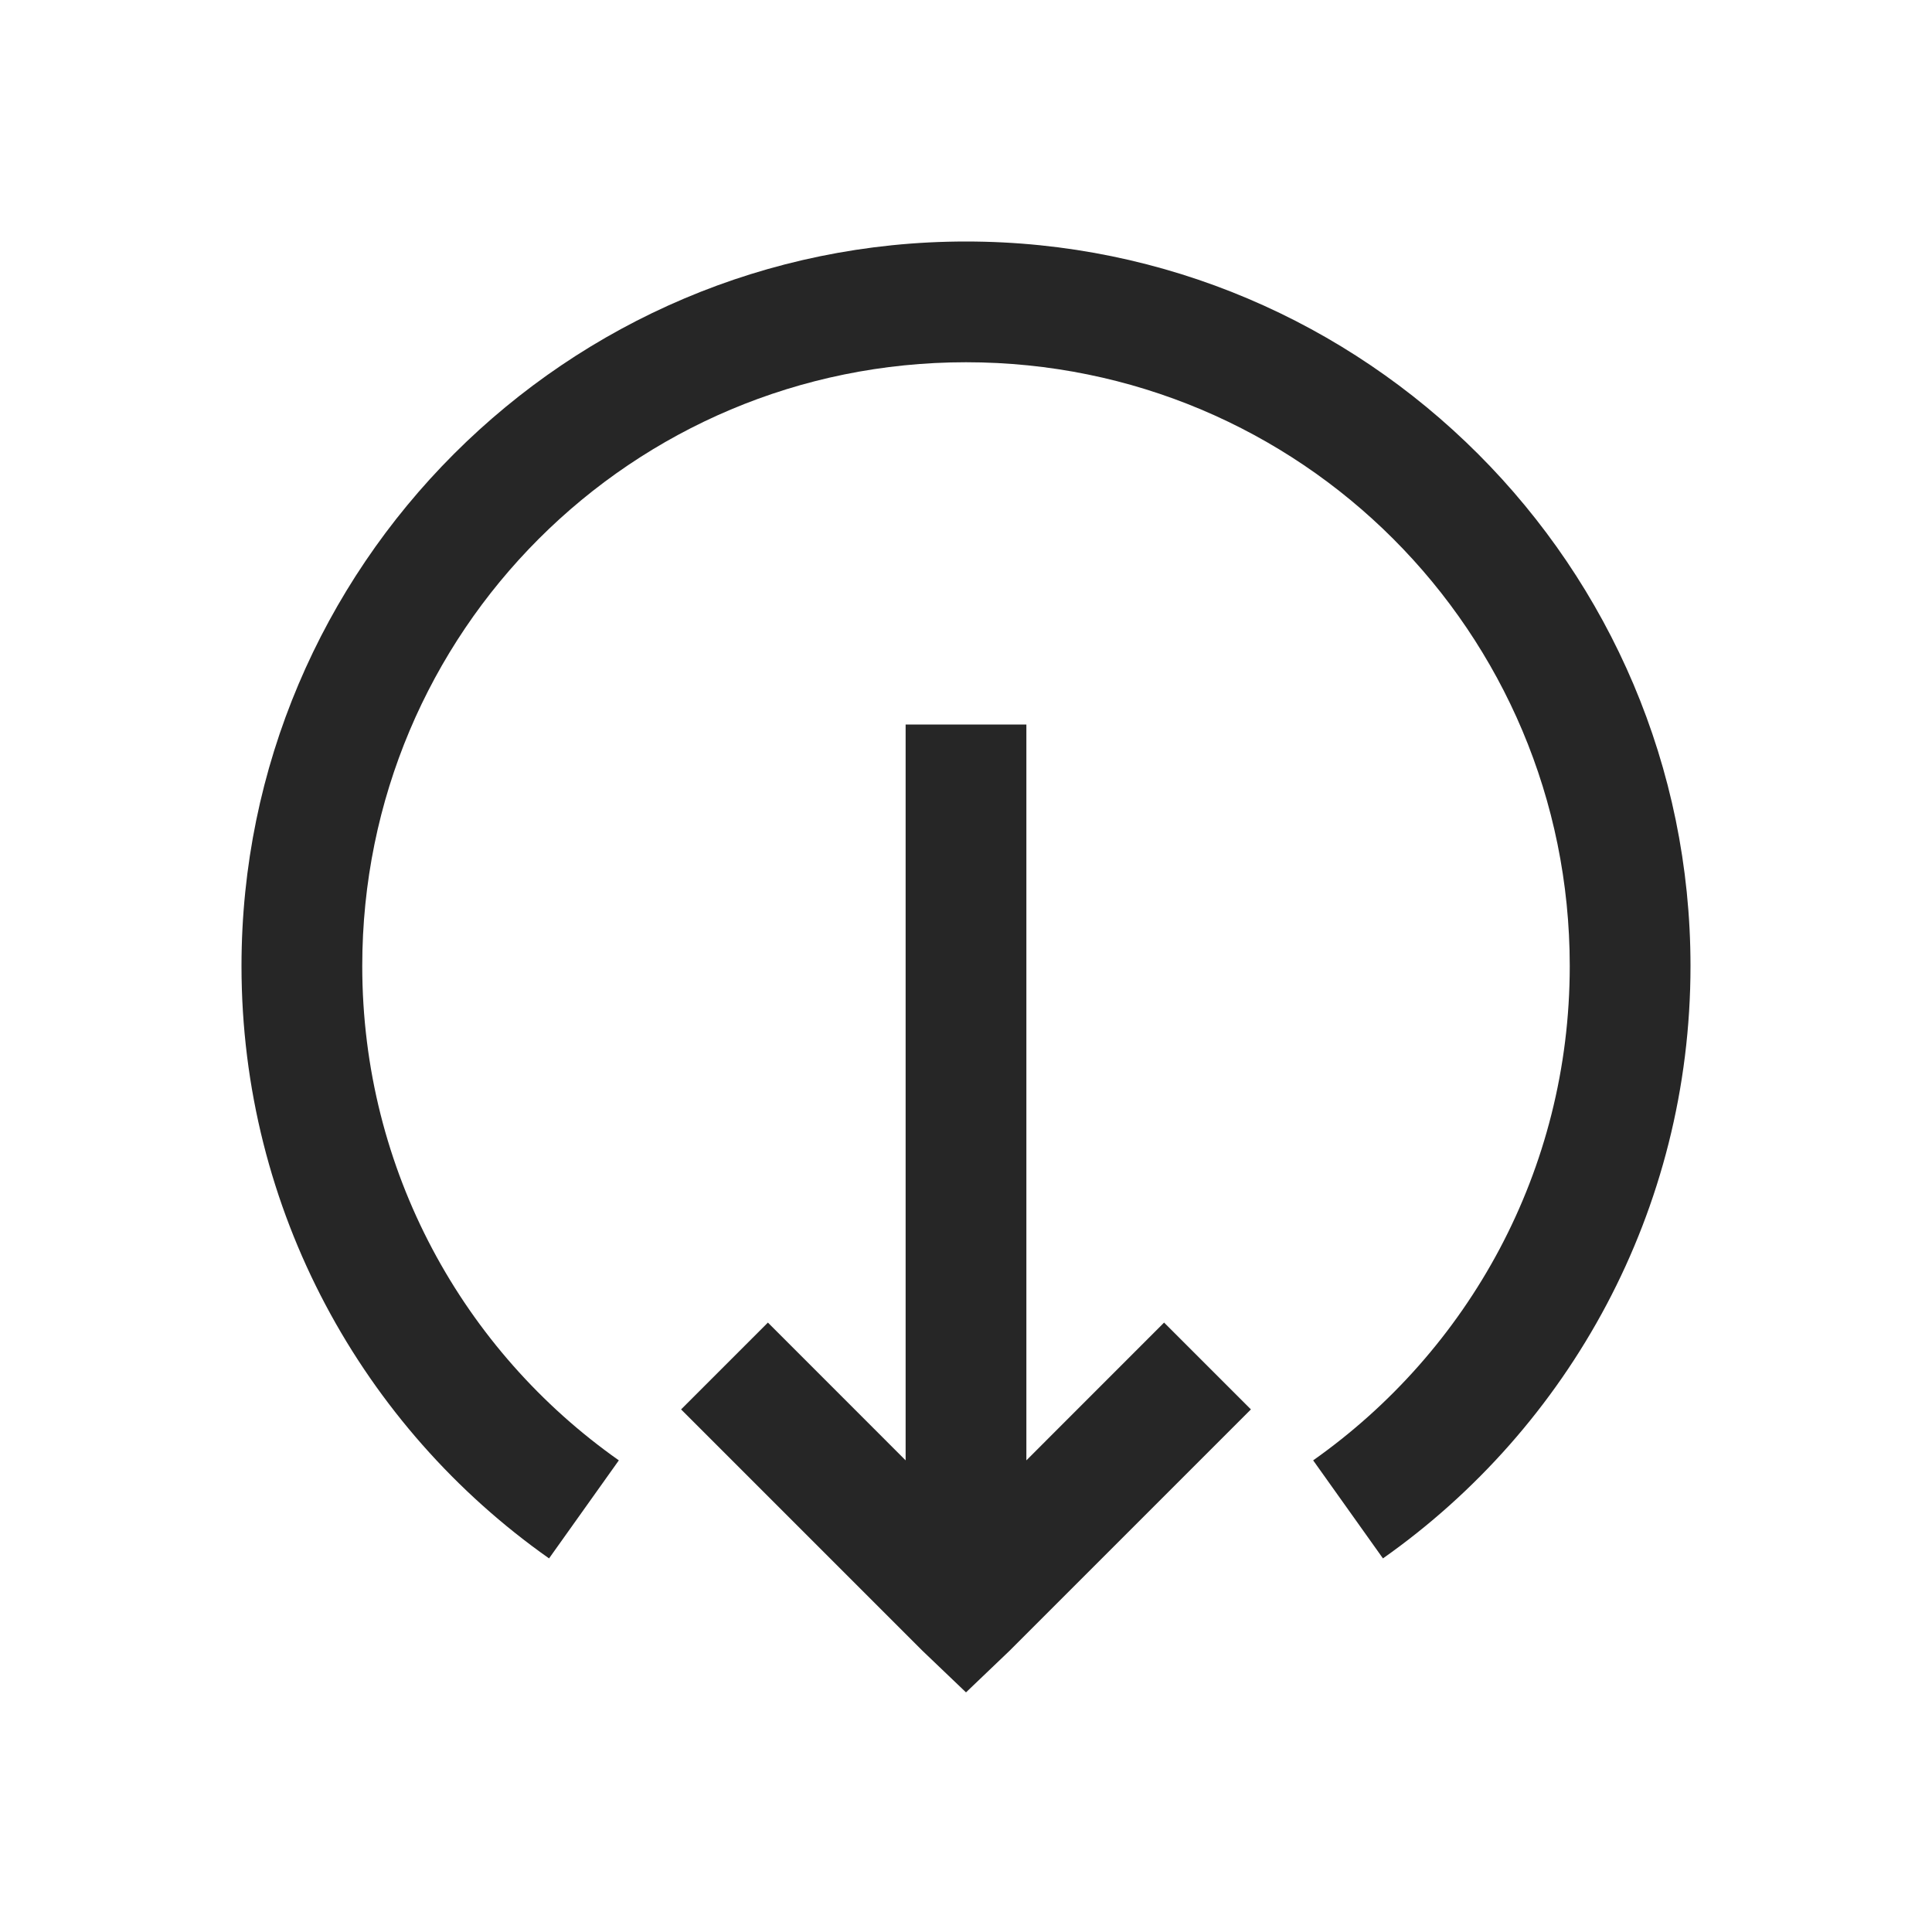 <?xml version="1.0" encoding="UTF-8"?>
<svg xmlns="http://www.w3.org/2000/svg" xmlns:xlink="http://www.w3.org/1999/xlink" viewBox="0 0 32 32" version="1.1" fill="#262626"><g id="surface1" fill="#262626"><path style=" " d="M 16 4 C 9.383 4 4 9.383 4 16 C 4 20.051 6.012 23.641 9.094 25.812 L 10.25 24.188 C 7.68 22.379 6 19.391 6 16 C 6 10.465 10.465 6 16 6 C 21.535 6 26 10.465 26 16 C 26 19.391 24.32 22.375 21.75 24.188 L 22.906 25.812 C 25.988 23.641 28 20.051 28 16 C 28 9.383 22.617 4 16 4 Z M 15 12 L 15 24.188 L 12.719 21.906 L 11.281 23.344 L 15.281 27.344 L 16 28.031 L 16.719 27.344 L 20.719 23.344 L 19.281 21.906 L 17 24.188 L 17 12 Z " fill="#262626"/></g></svg>
